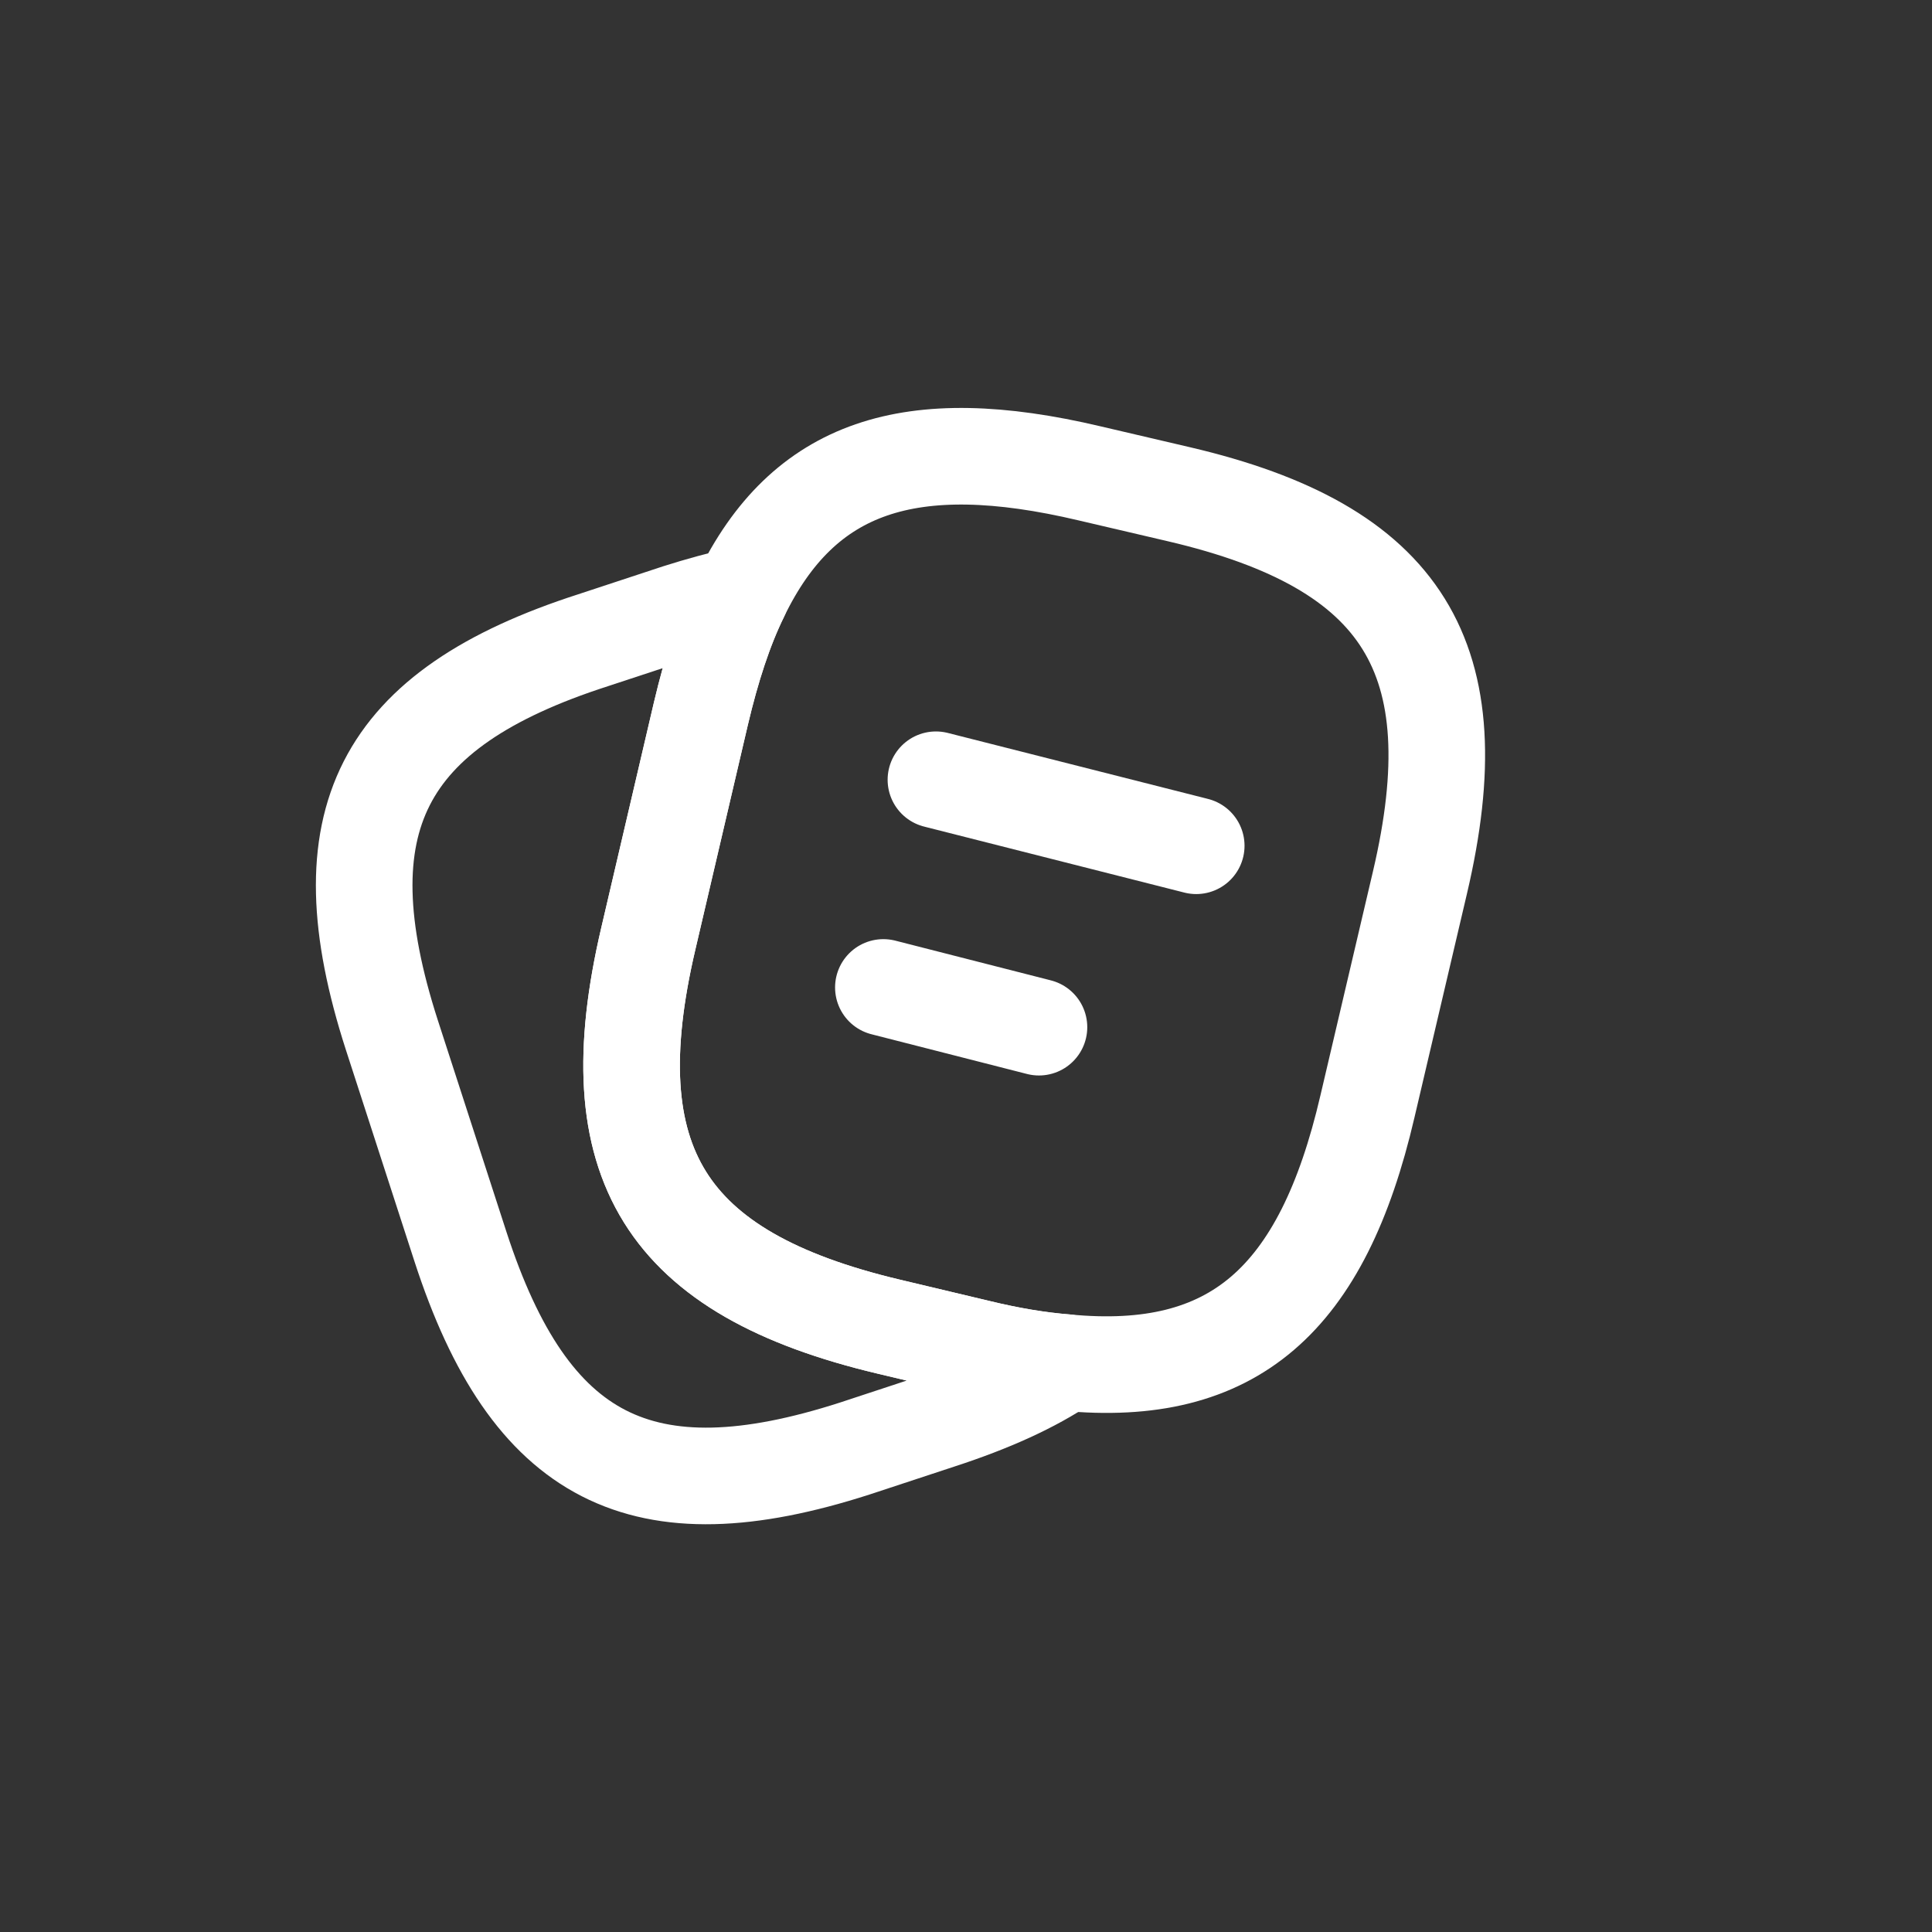 <svg width="30" height="30" viewBox="0 0 30 30" fill="none" xmlns="http://www.w3.org/2000/svg">
<rect x="0" y="0" width="30" height="30" fill="#333333" stroke="none"/>
<path d="M22.05 13.7L21.233 17.183C20.533 20.192 19.15 21.408 16.55 21.158C16.133 21.125 15.683 21.05 15.2 20.933L13.8 20.6C10.325 19.775 9.25 18.058 10.067 14.575L10.883 11.083C11.05 10.375 11.25 9.758 11.5 9.25C12.475 7.233 14.133 6.692 16.917 7.35L18.308 7.675C21.8 8.492 22.867 10.217 22.05 13.7Z" stroke="#fff" stroke-width="1.5" stroke-linecap="round" stroke-linejoin="round"/>
<path d="M16.55 21.158C16.033 21.508 15.383 21.8 14.592 22.058L13.275 22.492C9.967 23.558 8.225 22.667 7.15 19.358L6.083 16.067C5.017 12.758 5.9 11.008 9.208 9.942L10.525 9.508C10.867 9.4 11.192 9.308 11.5 9.25C11.25 9.758 11.05 10.375 10.883 11.083L10.067 14.575C9.25 18.058 10.325 19.775 13.8 20.6L15.2 20.933C15.683 21.05 16.133 21.125 16.55 21.158Z" stroke="#fff" stroke-width="1.5" stroke-linecap="round" stroke-linejoin="round"/>
<path d="M14.533 12.108L18.575 13.133" stroke="#fff" stroke-width="1.5" stroke-linecap="round" stroke-linejoin="round"/>
<path d="M13.717 15.333L16.133 15.95" stroke="#fff" stroke-width="1.5" stroke-linecap="round" stroke-linejoin="round"/>
</svg>
